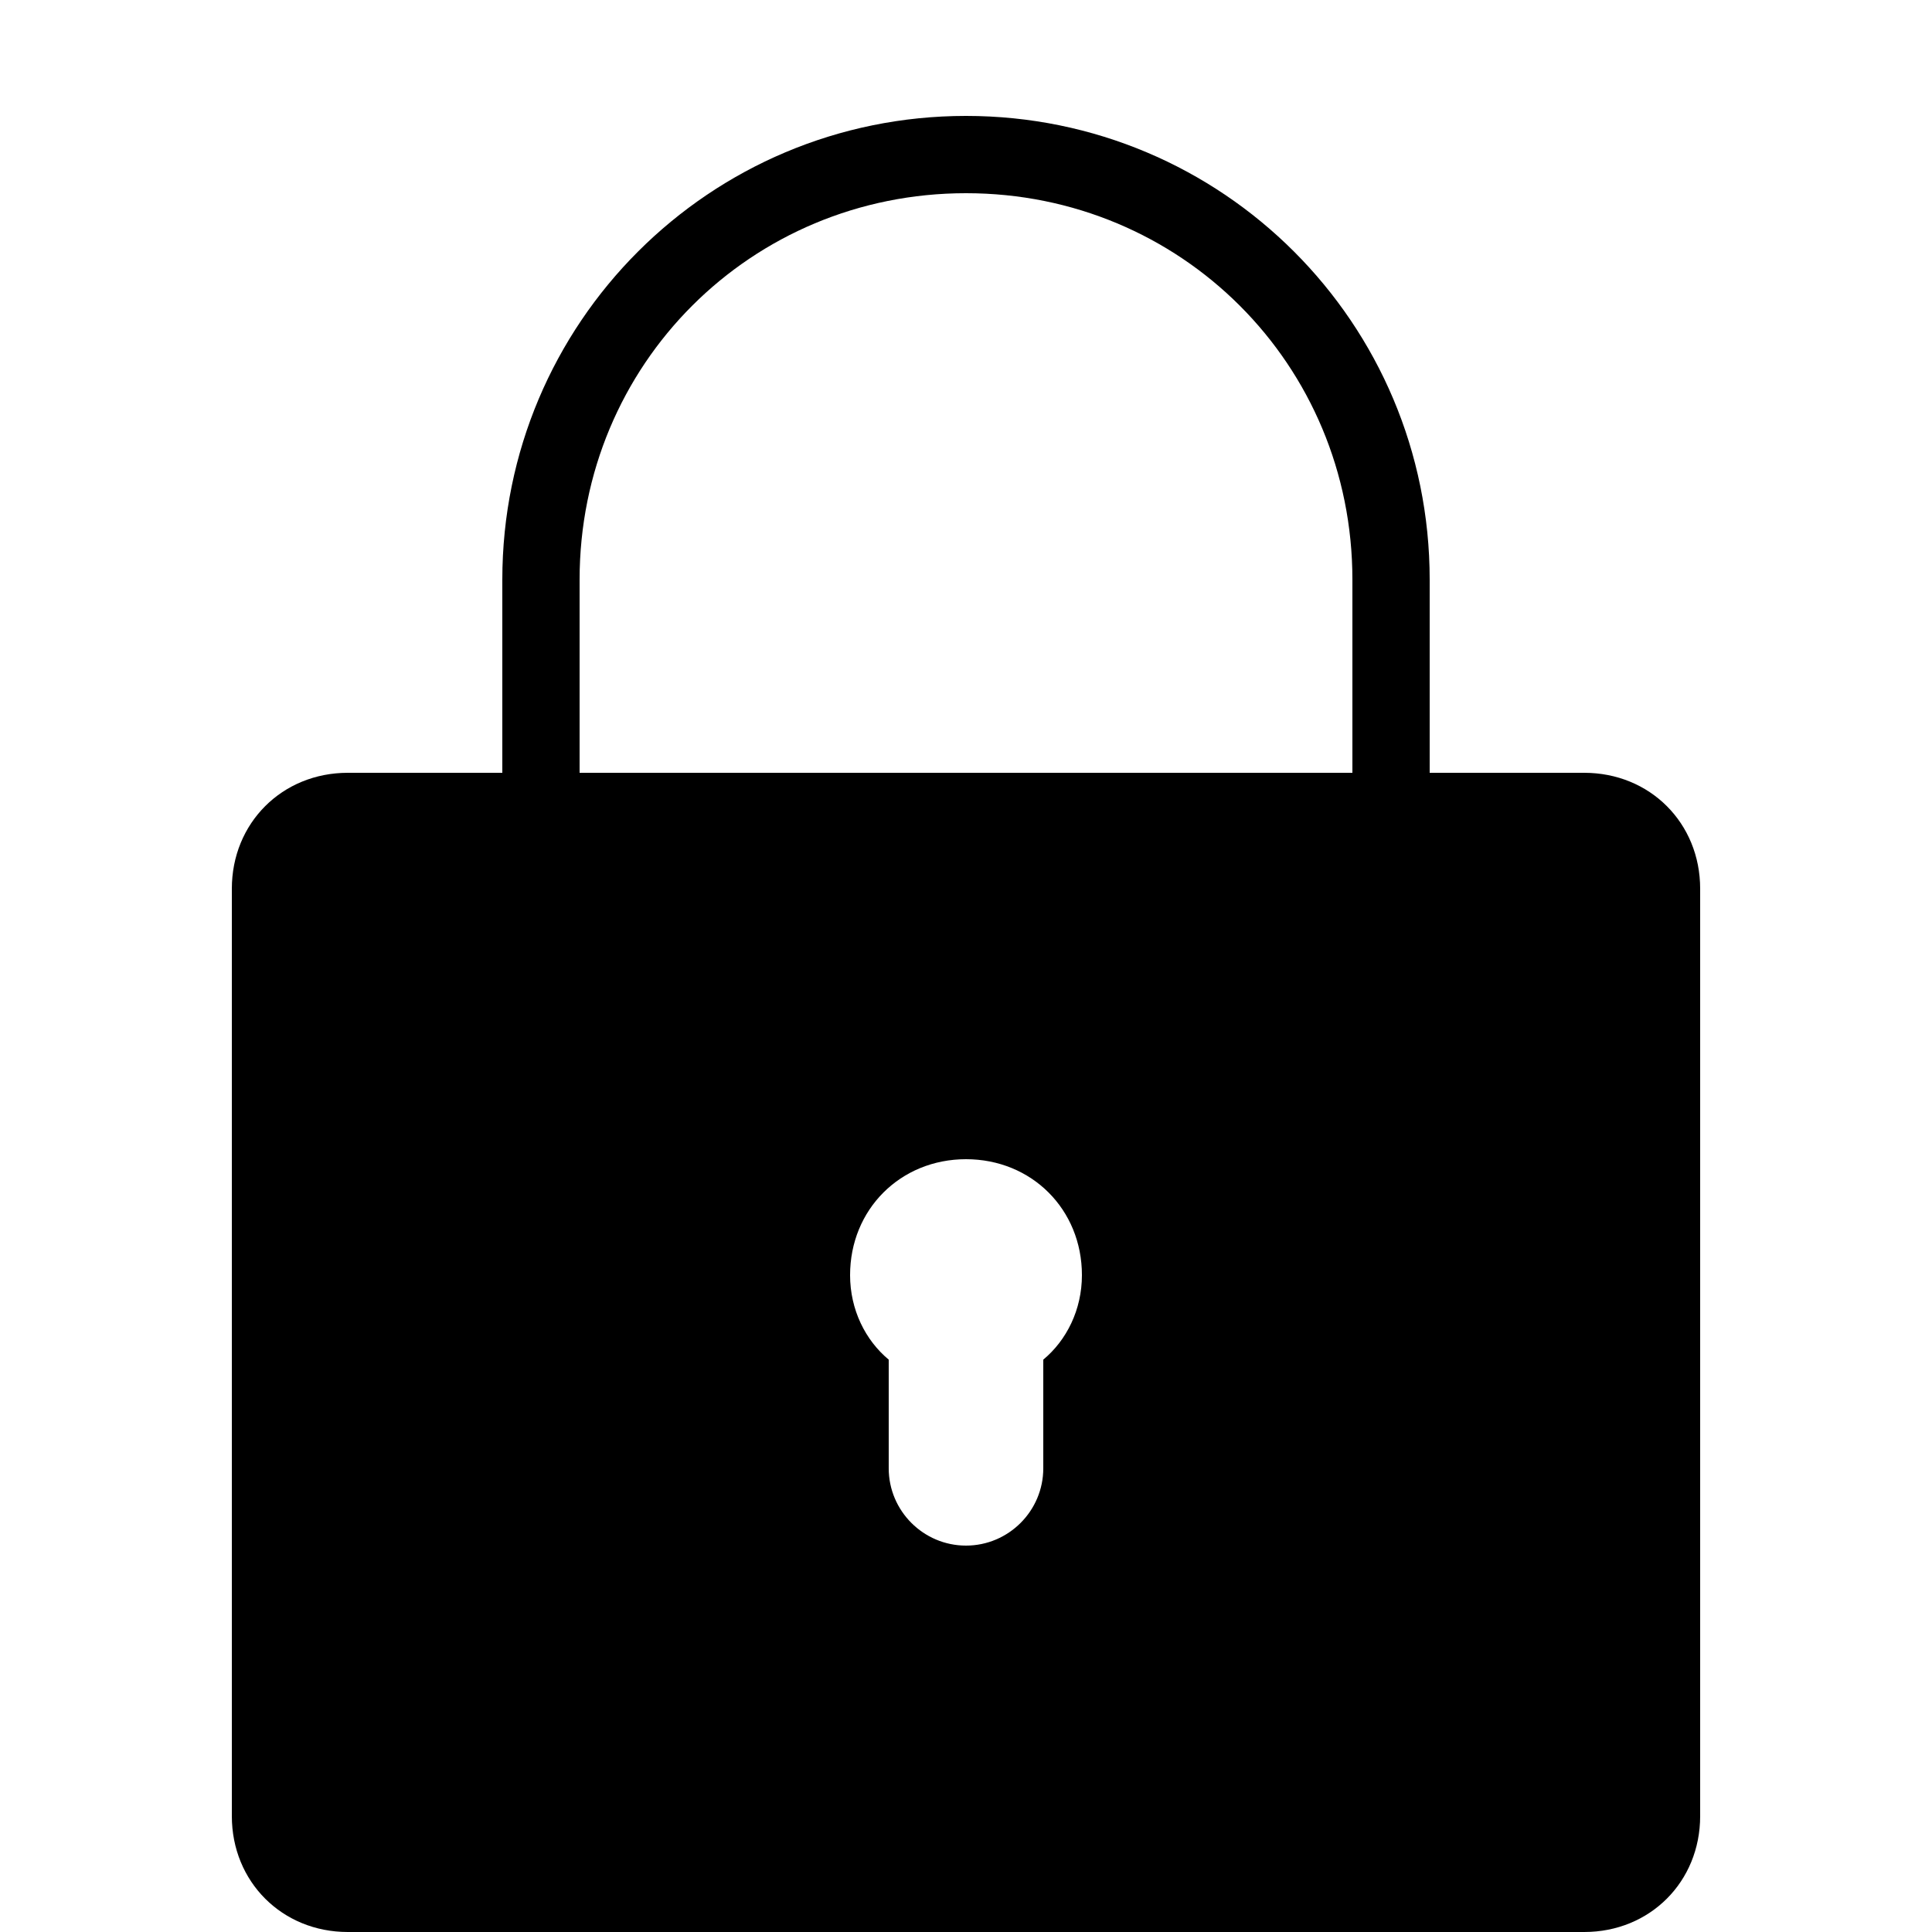 <svg width="28" height="28" viewBox="0 0 28 28" fill="none" xmlns="http://www.w3.org/2000/svg">
<path d="M14 1.68C10.284 1.68 7.28 4.683 7.28 8.4V11.2H5.04C4.089 11.2 3.36 11.928 3.36 12.88V26.32C3.36 27.272 4.089 28 5.04 28H22.96C23.912 28 24.64 27.272 24.64 26.32V12.88C24.64 11.928 23.912 11.2 22.96 11.2H20.72V8.4C20.72 4.683 17.717 1.68 14 1.68ZM14 2.8C17.117 2.8 19.6 5.283 19.6 8.4V11.2H8.4V8.4C8.4 5.283 10.883 2.8 14 2.8ZM14 16.8C14.952 16.8 15.68 17.528 15.68 18.48C15.68 18.983 15.457 19.425 15.12 19.705V21.28C15.12 21.897 14.617 22.4 14 22.4C13.383 22.4 12.88 21.897 12.88 21.28V19.705C12.543 19.425 12.32 18.983 12.32 18.48C12.32 17.528 13.049 16.8 14 16.8Z" fill="black"/>
</svg>
